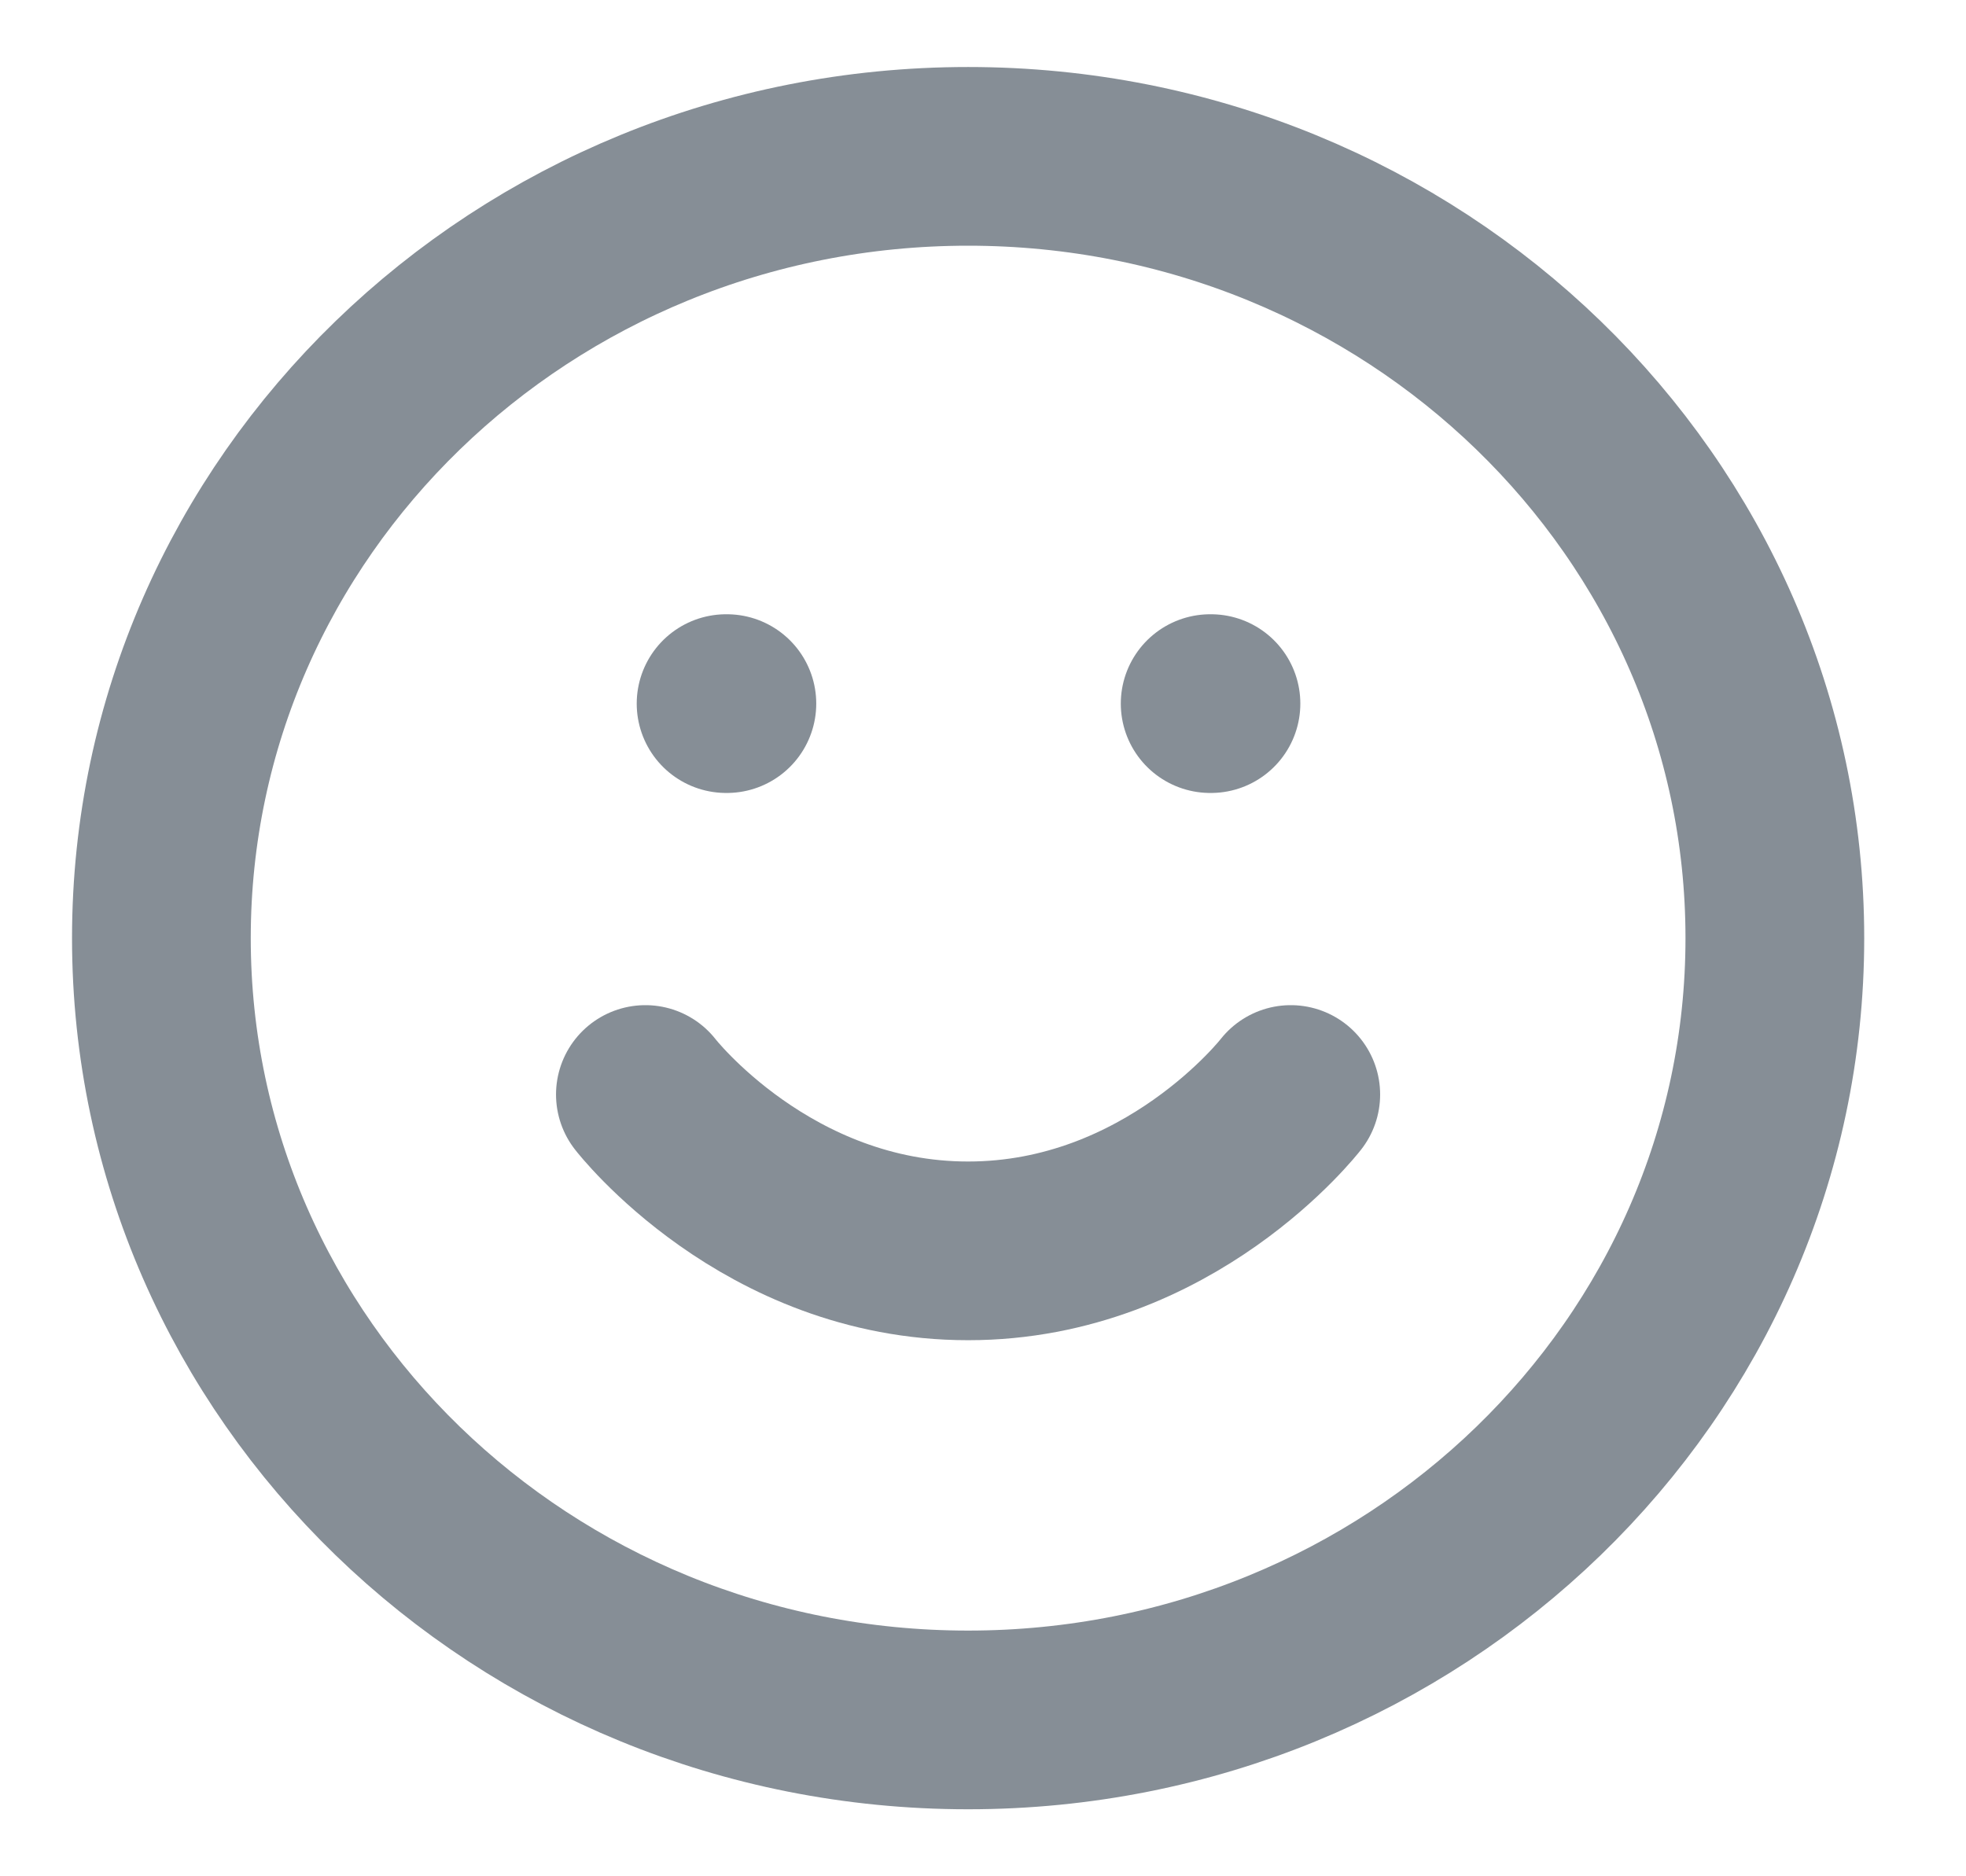 <svg width="22" height="21" viewBox="0 0 22 21" fill="none" xmlns="http://www.w3.org/2000/svg">
<path d="M10.833 19.25C15.819 19.25 19.861 15.332 19.861 10.5C19.861 5.668 15.819 1.75 10.833 1.75C5.848 1.75 1.806 5.668 1.806 10.5C1.806 15.332 5.848 19.25 10.833 19.25Z" stroke="#868E96" stroke-width="2" stroke-linecap="round" stroke-linejoin="round"/>
<path d="M7.222 12.25C7.222 12.25 8.576 14 10.833 14C13.09 14 14.444 12.25 14.444 12.25" stroke="#868E96" stroke-width="2" stroke-linecap="round" stroke-linejoin="round"/>
<path d="M8.125 7.875H8.134" stroke="#868E96" stroke-width="2" stroke-linecap="round" stroke-linejoin="round"/>
<path d="M13.542 7.875H13.551" stroke="#868E96" stroke-width="2" stroke-linecap="round" stroke-linejoin="round"/>
</svg>
